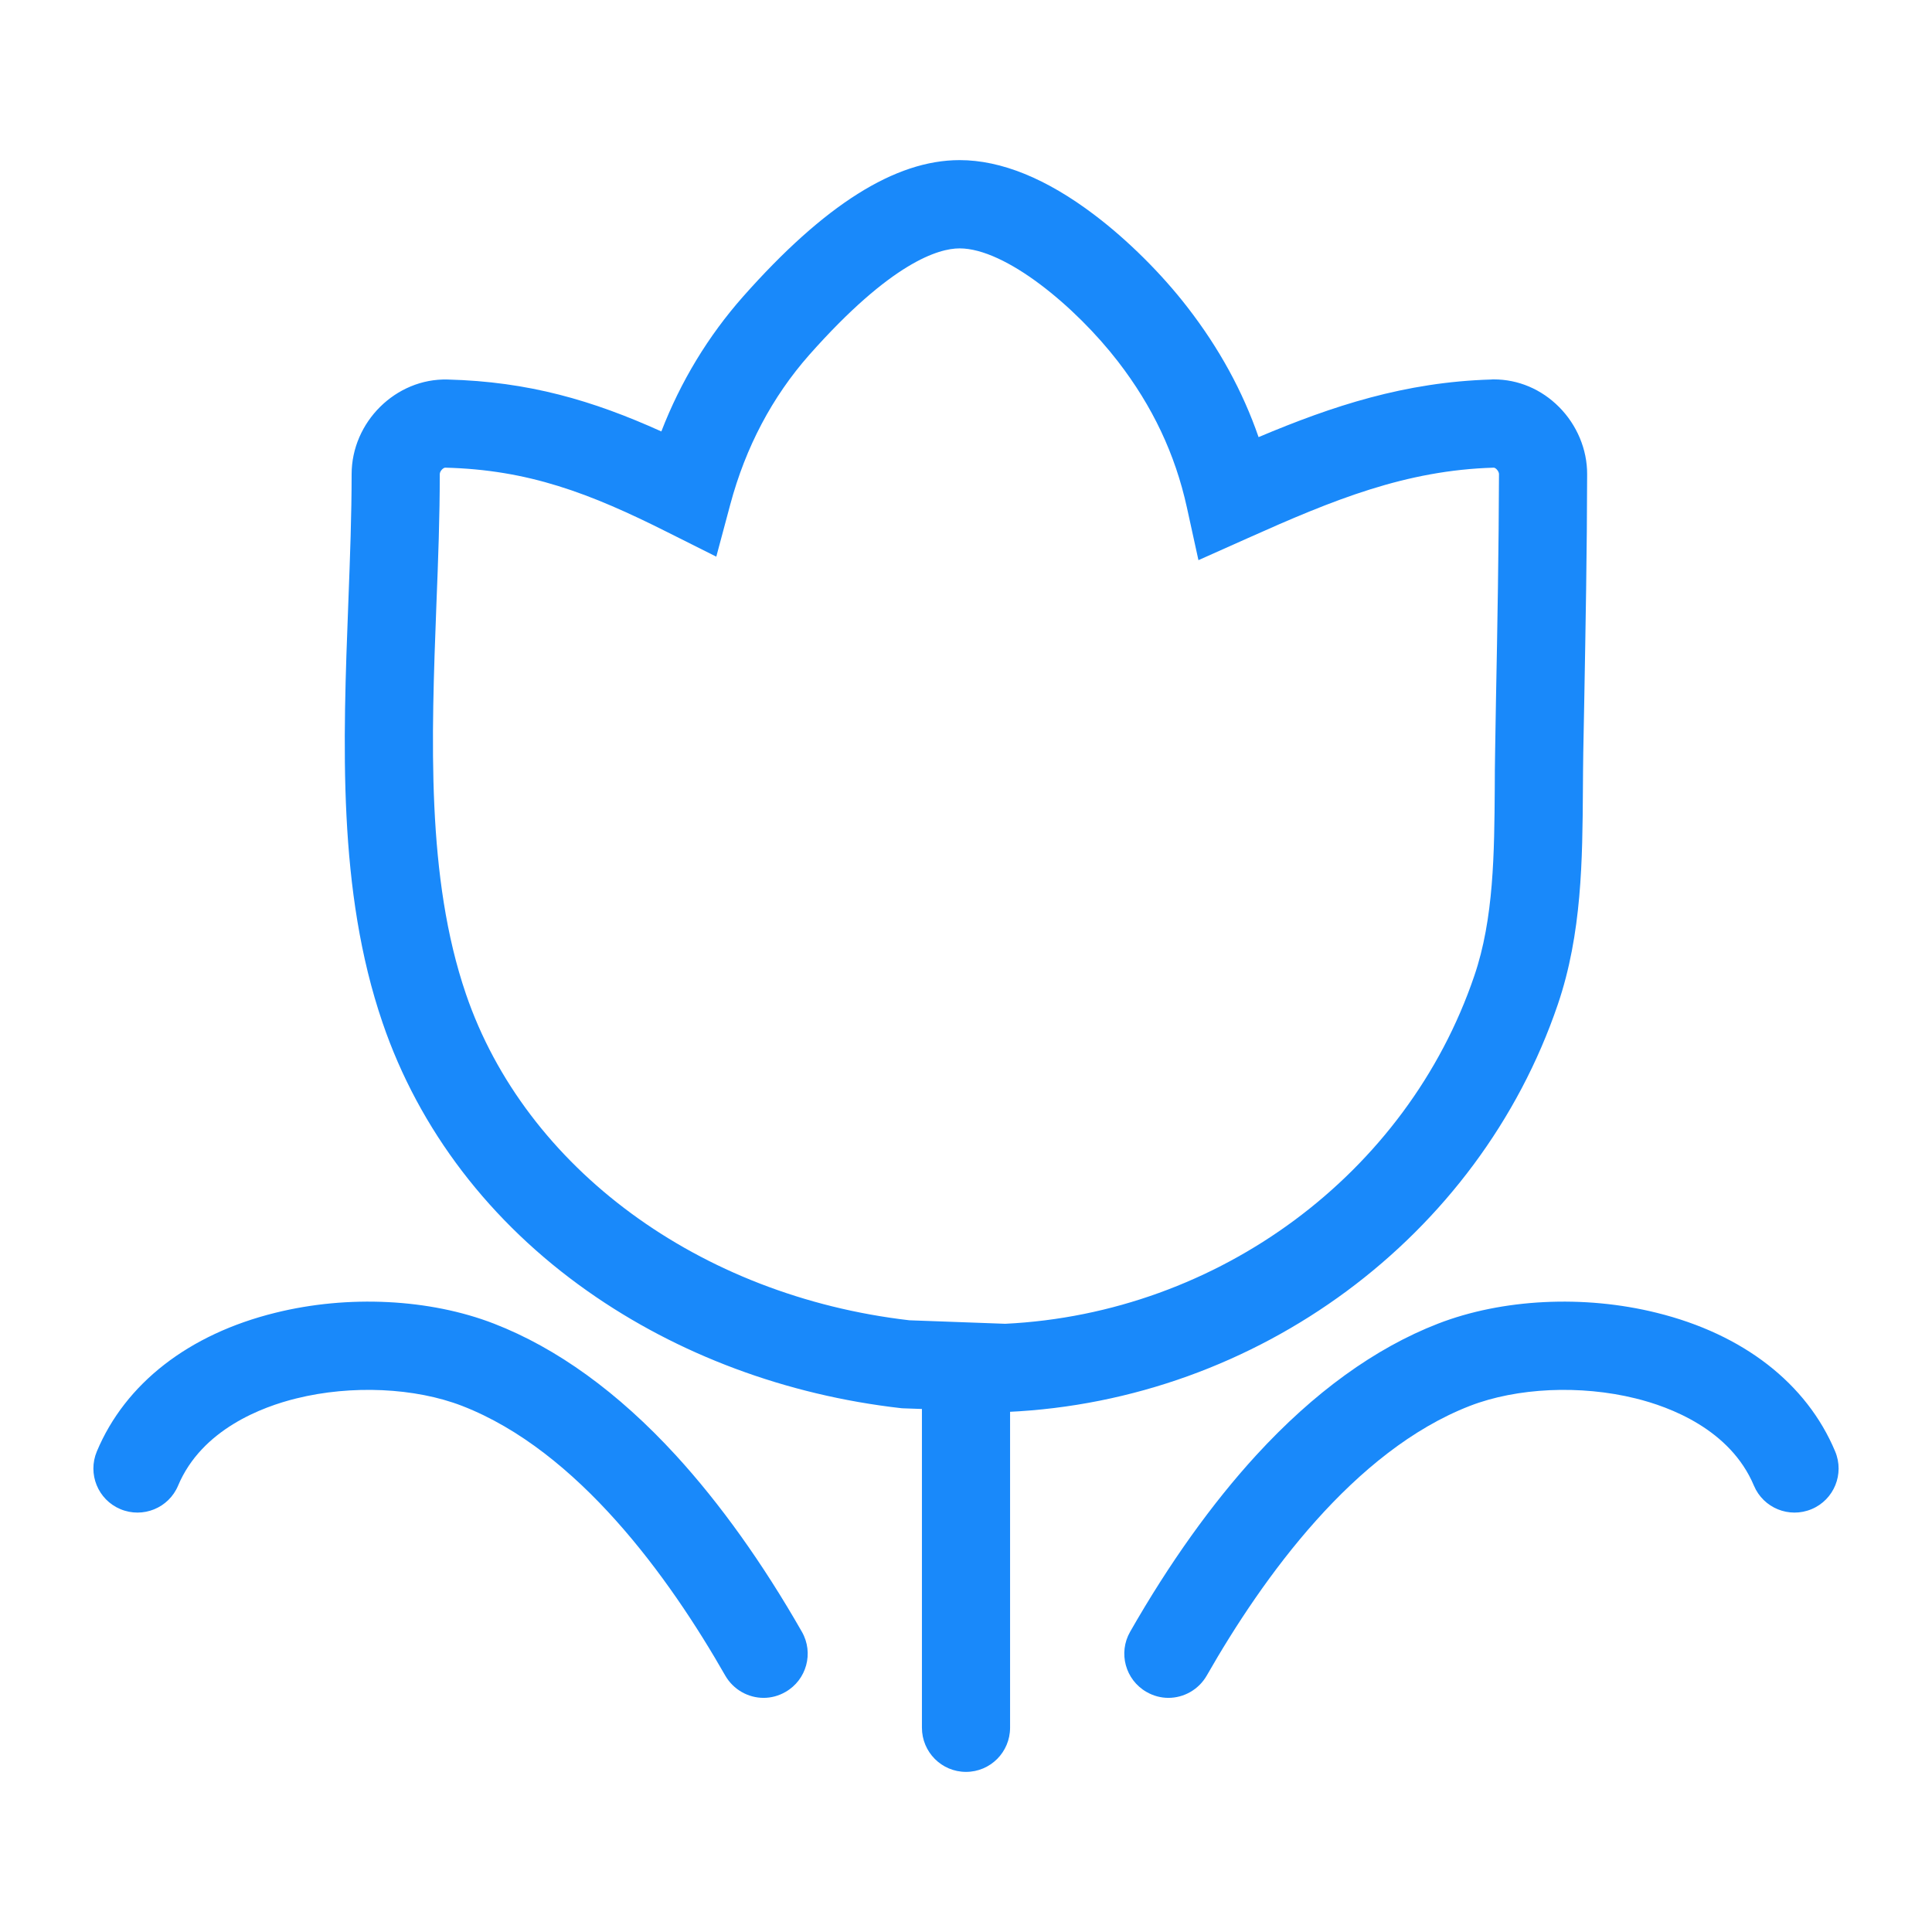 <svg xmlns="http://www.w3.org/2000/svg" xmlns:xlink="http://www.w3.org/1999/xlink" fill="none" version="1.1" width="16" height="16" viewBox="0 0 16 16"><defs><clipPath id="master_svg0_45_02"><rect x="0" y="0" width="16" height="16" rx="0"/></clipPath></defs><g clip-path="url(#master_svg0_45_02)"><g><path d="M8.329,11.693L7.477,11.663L7.463,11.662C6.513,11.554,5.615,11.22,4.868,10.694C4.058,10.124,3.47,9.355,3.168,8.469C2.794,7.376,2.84,6.158,2.885,4.98C2.899,4.612,2.912,4.264,2.912,3.927C2.912,3.495,3.278,3.132,3.706,3.143C4.378,3.16,4.91,3.317,5.477,3.573C5.638,3.157,5.865,2.783,6.154,2.456C6.827,1.696,7.413,1.326,7.947,1.326C8.291,1.326,8.667,1.479,9.064,1.78C9.339,1.988,9.62,2.267,9.836,2.547C10.097,2.885,10.291,3.239,10.423,3.62C11.037,3.361,11.636,3.164,12.349,3.143C12.356,3.142,12.364,3.142,12.371,3.142C12.573,3.142,12.765,3.223,12.912,3.371C13.06,3.52,13.145,3.723,13.144,3.928C13.143,4.557,13.131,5.195,13.12,5.812C13.117,5.952,13.115,6.092,13.112,6.233C13.11,6.332,13.11,6.435,13.109,6.535C13.105,7.123,13.101,7.731,12.901,8.319C12.246,10.243,10.414,11.599,8.344,11.693L8.329,11.693ZM7.531,10.934L8.325,10.963C10.092,10.877,11.652,9.721,12.209,8.083C12.372,7.608,12.375,7.06,12.379,6.53C12.379,6.429,12.38,6.323,12.382,6.22C12.384,6.079,12.387,5.939,12.389,5.799C12.401,5.184,12.412,4.549,12.414,3.926C12.414,3.916,12.408,3.9,12.394,3.886C12.384,3.876,12.375,3.873,12.371,3.873C11.642,3.894,11.043,4.139,10.335,4.456L9.925,4.639L9.829,4.201C9.732,3.761,9.546,3.366,9.258,2.993C8.907,2.539,8.328,2.057,7.947,2.057C7.773,2.057,7.381,2.172,6.701,2.94C6.395,3.287,6.175,3.703,6.048,4.177L5.932,4.61L5.531,4.409C4.883,4.083,4.374,3.89,3.687,3.873C3.671,3.873,3.642,3.901,3.642,3.927C3.642,4.278,3.629,4.633,3.614,5.008C3.572,6.119,3.529,7.268,3.859,8.233C4.351,9.674,5.792,10.733,7.531,10.934ZM6.324,14.061C6.197,14.061,6.074,13.994,6.006,13.876C5.542,13.063,4.787,12.015,3.827,11.643C3.437,11.492,2.911,11.468,2.455,11.581C2.173,11.65,1.671,11.837,1.475,12.303C1.397,12.489,1.183,12.576,0.997,12.498C0.811,12.42,0.724,12.206,0.802,12.02C1.038,11.457,1.563,11.049,2.28,10.872C2.883,10.722,3.56,10.756,4.091,10.962C4.612,11.164,5.119,11.531,5.597,12.052C5.964,12.453,6.316,12.945,6.641,13.514C6.741,13.689,6.68,13.912,6.505,14.012C6.448,14.045,6.385,14.061,6.324,14.061ZM9.676,14.061C9.615,14.061,9.552,14.045,9.495,14.012C9.32,13.912,9.259,13.689,9.359,13.514C9.684,12.945,10.036,12.453,10.403,12.052C10.881,11.531,11.388,11.164,11.909,10.962C12.44,10.756,13.117,10.722,13.72,10.872C14.437,11.049,14.962,11.457,15.198,12.02C15.276,12.206,15.189,12.42,15.003,12.498C14.817,12.576,14.603,12.489,14.525,12.303C14.329,11.837,13.827,11.65,13.545,11.581C13.089,11.468,12.563,11.492,12.173,11.643C11.213,12.015,10.458,13.063,9.994,13.876C9.926,13.994,9.803,14.061,9.676,14.061ZM8,14.674C7.798,14.674,7.635,14.51,7.635,14.308L7.635,11.328C7.635,11.126,7.798,10.963,8,10.963C8.202,10.963,8.365,11.126,8.365,11.328L8.365,14.308C8.365,14.51,8.202,14.674,8,14.674Z" fill="#1989FA" fill-opacity="1"/></g></g></svg>